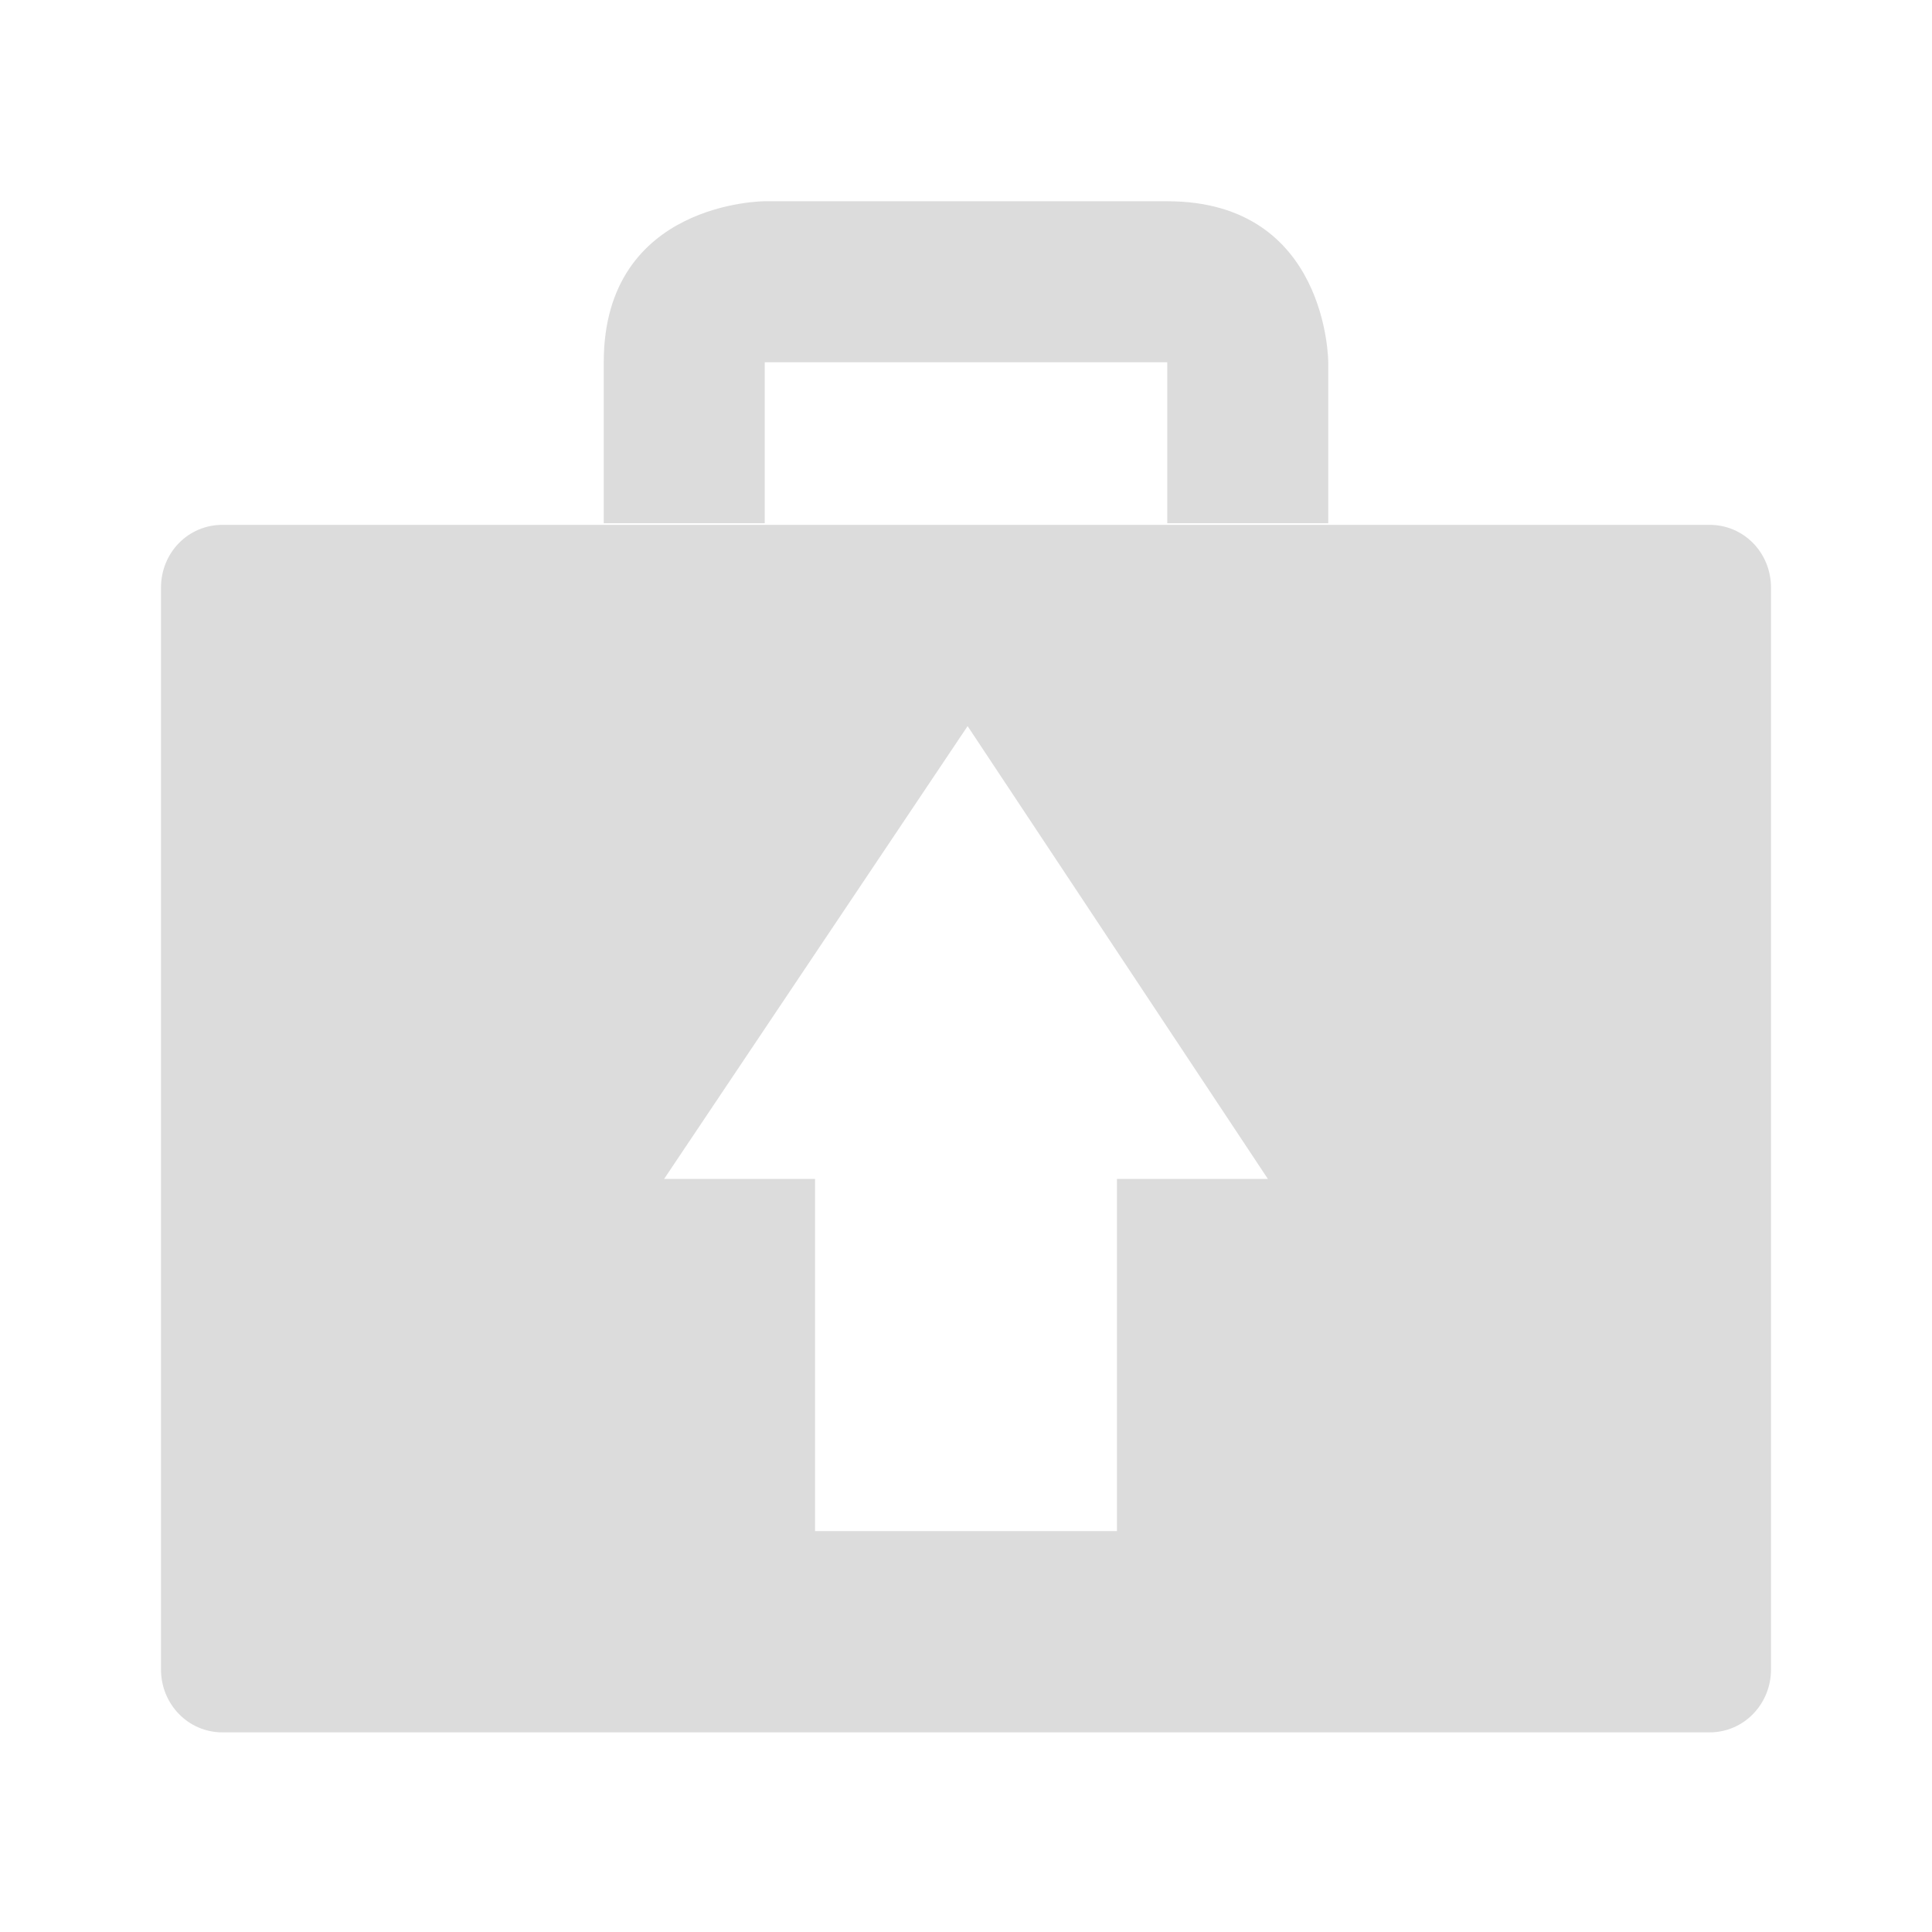 <svg width="24" xmlns="http://www.w3.org/2000/svg" height="24" viewBox="0 0 24 24" xmlns:xlink="http://www.w3.org/1999/xlink">
<g style="fill:#dcdcdc">
<path d="M 2.762 6.52 C 2.34 6.52 2 6.863 2 7.301 L 2 20.738 C 2 21.172 2.34 21.52 2.762 21.52 L 21.238 21.52 C 21.66 21.52 22 21.172 22 20.738 L 22 7.301 C 22 6.863 21.66 6.52 21.238 6.52 Z M 12.02 9.02 L 15.75 14.645 L 13.875 14.645 L 13.875 19.02 L 10.125 19.02 L 10.125 14.645 L 8.25 14.645 Z "/>
<path d="M 9.5 6.5 L 9.5 4.5 L 14.5 4.5 L 14.5 6.5 L 16.5 6.5 L 16.5 4.5 C 16.5 4.5 16.5 2.5 14.5 2.5 C 12.684 2.5 9.5 2.5 9.5 2.5 C 9.5 2.5 7.5 2.5 7.5 4.5 C 7.5 6.316 7.5 6.5 7.5 6.5 Z "/>
</g>
</svg>
